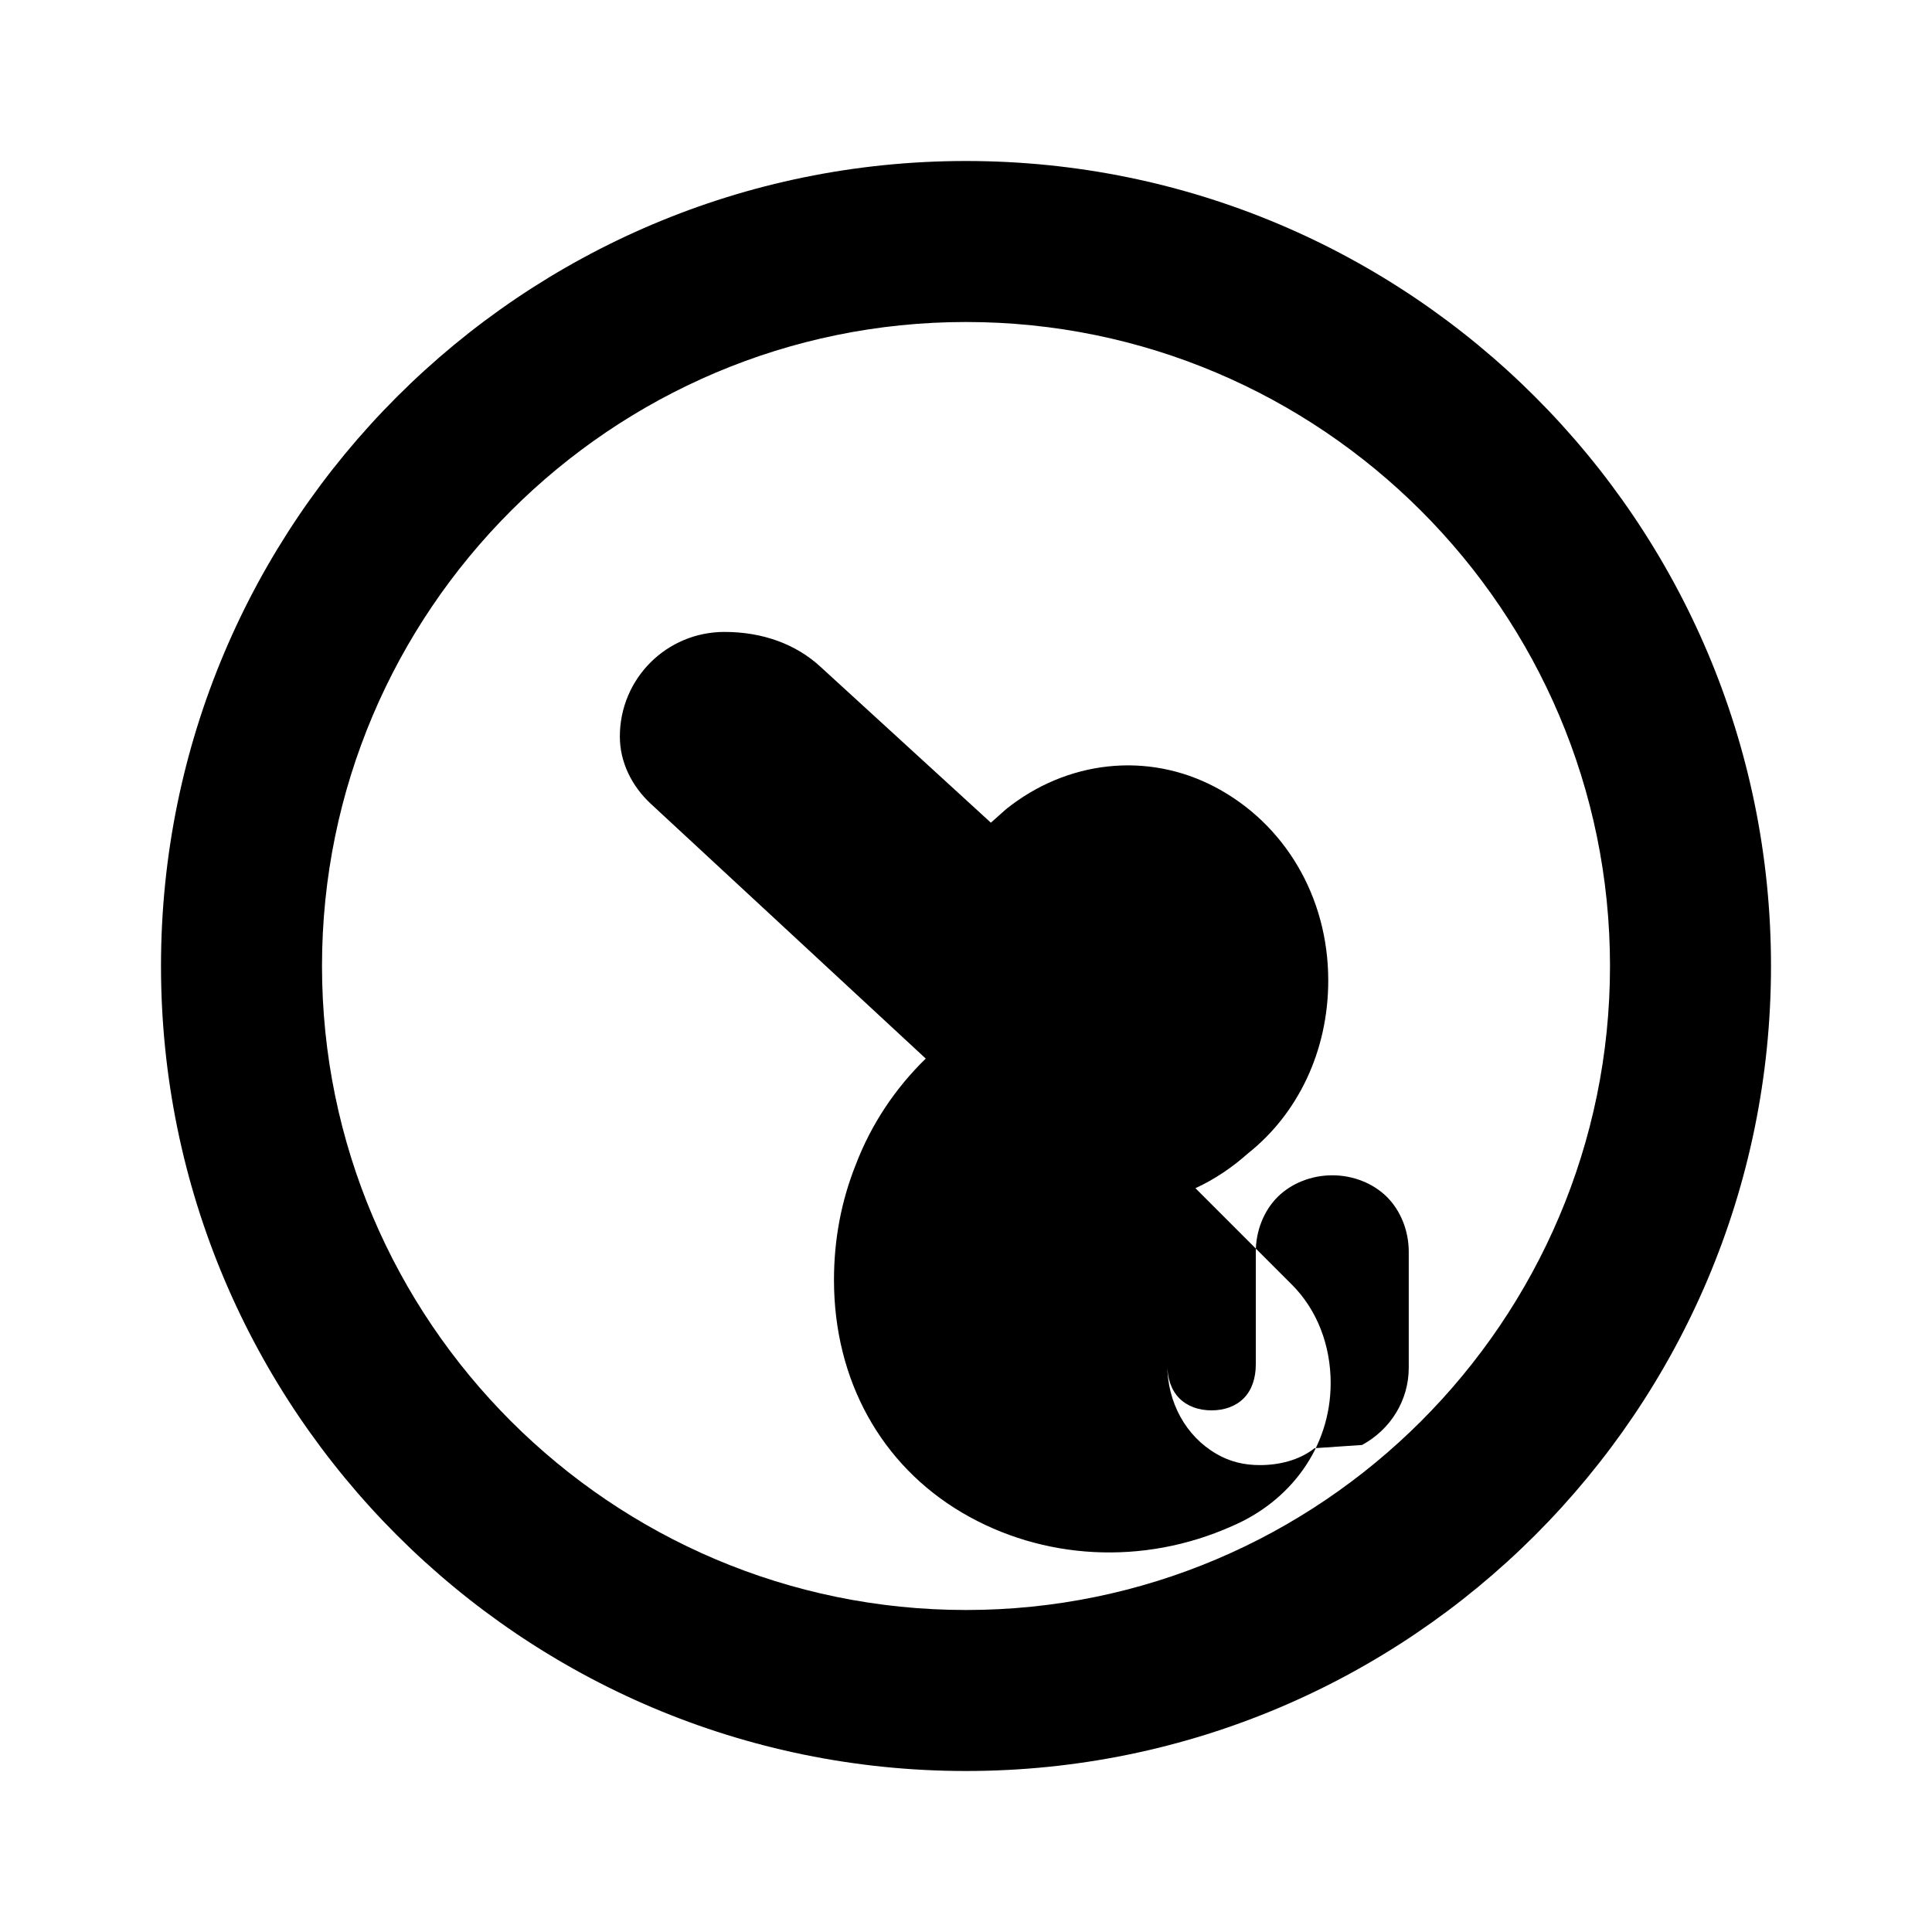 <svg width="40" height="40" viewBox="0 0 24 24" fill="none" xmlns="http://www.w3.org/2000/svg">
<path d="M12 2C6.48 2 2 6.48 2 12C2 17.52 6.48 22 12 22C17.52 22 22 17.52 22 12C22 6.48 17.52 2 12 2ZM12 20C7.59 20 4 16.41 4 12C4 7.59 7.59 4 12 4C16.41 4 20 7.59 20 12C20 16.41 16.41 20 12 20Z" fill="currentColor"/>
<path d="M16.33 17.99C16.14 18.14 15.89 18.2 15.65 18.2C15.46 18.2 15.28 18.16 15.11 18.06C14.73 17.84 14.5 17.42 14.5 16.95V12.76C14.5 12.44 14.39 12.14 14.2 11.95L10.2 8.29C9.89 8 9.47 7.85 9 7.85C8.28 7.85 7.7 8.43 7.7 9.15C7.7 9.47 7.85 9.77 8.09 9.99L11.5 13.15C11.12 13.52 10.82 13.97 10.63 14.47C10.45 14.92 10.36 15.4 10.36 15.9C10.36 17.15 10.95 18.2 11.95 18.79C12.95 19.38 14.2 19.45 15.3 18.96C16.03 18.65 16.53 17.98 16.53 17.18C16.53 16.71 16.36 16.27 16.05 15.96L14.85 14.76C15.09 14.65 15.31 14.5 15.5 14.33C16.12 13.84 16.5 13.06 16.5 12.18C16.5 11.13 15.95 10.23 15.1 9.78C14.25 9.33 13.25 9.45 12.5 10.05L12.23 10.29L13.88 11.83C14.25 12.18 14.5 12.76 14.5 13.38V14.5H14.5V16.95C14.5 17.12 14.55 17.27 14.65 17.37C14.75 17.47 14.89 17.52 15.05 17.52C15.21 17.52 15.35 17.47 15.45 17.37C15.55 17.27 15.6 17.12 15.6 16.95V15.55C15.6 15.29 15.7 15.04 15.87 14.87C16.04 14.7 16.29 14.6 16.55 14.6C16.81 14.6 17.06 14.7 17.23 14.87C17.4 15.04 17.5 15.29 17.5 15.55V16.99C17.5 17.4 17.27 17.76 16.92 17.95L16.33 17.99Z" fill="currentColor"/>
</svg>
